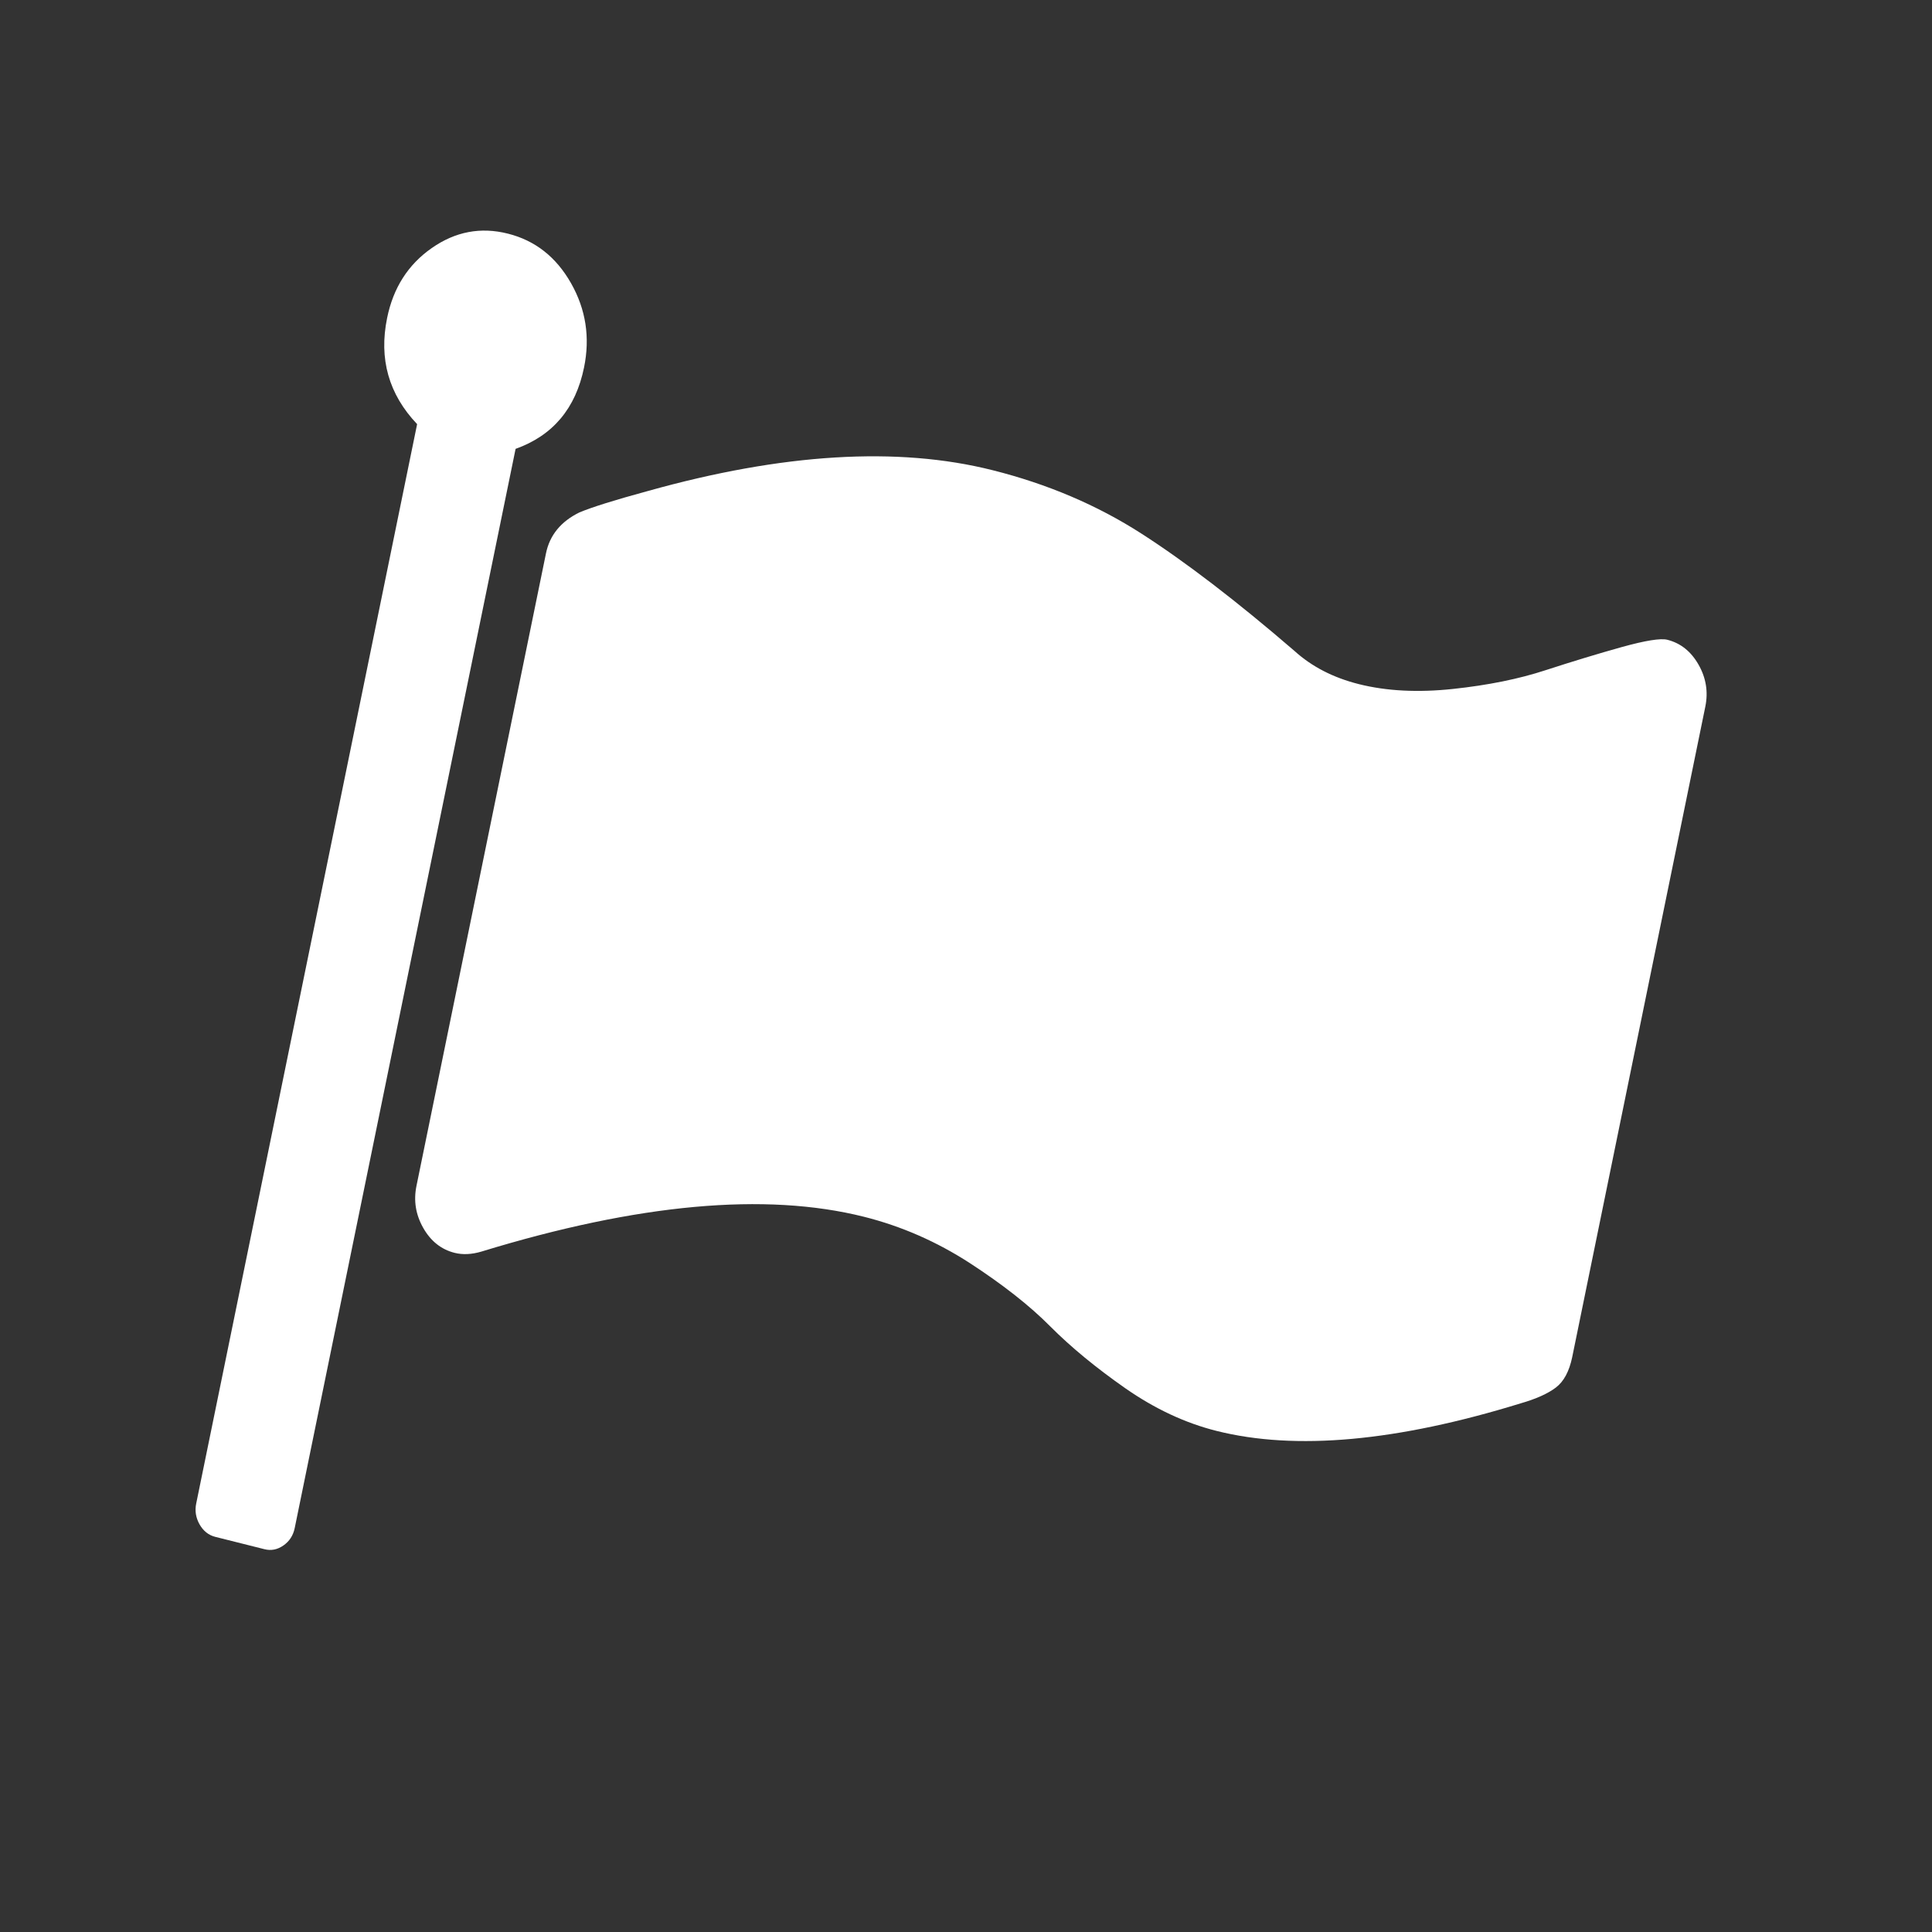 <svg xmlns="http://www.w3.org/2000/svg" width="30" height="30" viewBox="0 0 30 30" fill="none">
  <rect x="0" y="0" width="30" height="30" fill="#333333" stroke="none"/>
  <path d="M9.069 5.706C8.939 6.342 8.585 6.763 8.006 6.97L4.576 23.729C4.552 23.844 4.494 23.933 4.401 23.998C4.308 24.063 4.21 24.082 4.107 24.056L3.342 23.864C3.239 23.838 3.158 23.774 3.099 23.671C3.041 23.568 3.023 23.459 3.047 23.345L6.477 6.586C6.036 6.122 5.881 5.573 6.011 4.938C6.106 4.47 6.337 4.108 6.704 3.852C7.07 3.596 7.464 3.521 7.887 3.628C8.309 3.734 8.635 3.99 8.866 4.396C9.097 4.802 9.165 5.239 9.069 5.706ZM26.48 10.973L24.413 21.074C24.367 21.294 24.283 21.452 24.159 21.546C24.035 21.64 23.853 21.722 23.613 21.791C21.691 22.384 20.116 22.527 18.89 22.219C18.404 22.097 17.932 21.876 17.474 21.557C17.016 21.237 16.628 20.917 16.308 20.596C15.989 20.274 15.572 19.947 15.059 19.613C14.545 19.28 13.997 19.04 13.416 18.894C11.887 18.51 9.907 18.69 7.477 19.434C7.326 19.479 7.186 19.486 7.059 19.454C6.852 19.402 6.689 19.273 6.572 19.067C6.455 18.861 6.42 18.644 6.467 18.414L8.478 8.592C8.536 8.31 8.709 8.098 8.997 7.957C9.19 7.876 9.543 7.765 10.058 7.625C12.154 7.038 13.939 6.93 15.412 7.301C16.264 7.515 17.035 7.843 17.723 8.285C18.411 8.727 19.204 9.335 20.101 10.108C20.369 10.351 20.702 10.523 21.1 10.623C21.53 10.731 22.017 10.756 22.561 10.698C23.105 10.64 23.585 10.543 24.002 10.406C24.42 10.27 24.812 10.151 25.181 10.048C25.549 9.946 25.785 9.908 25.889 9.934C26.096 9.986 26.258 10.115 26.375 10.321C26.492 10.526 26.527 10.744 26.48 10.973Z" fill="white"/>
</svg>
